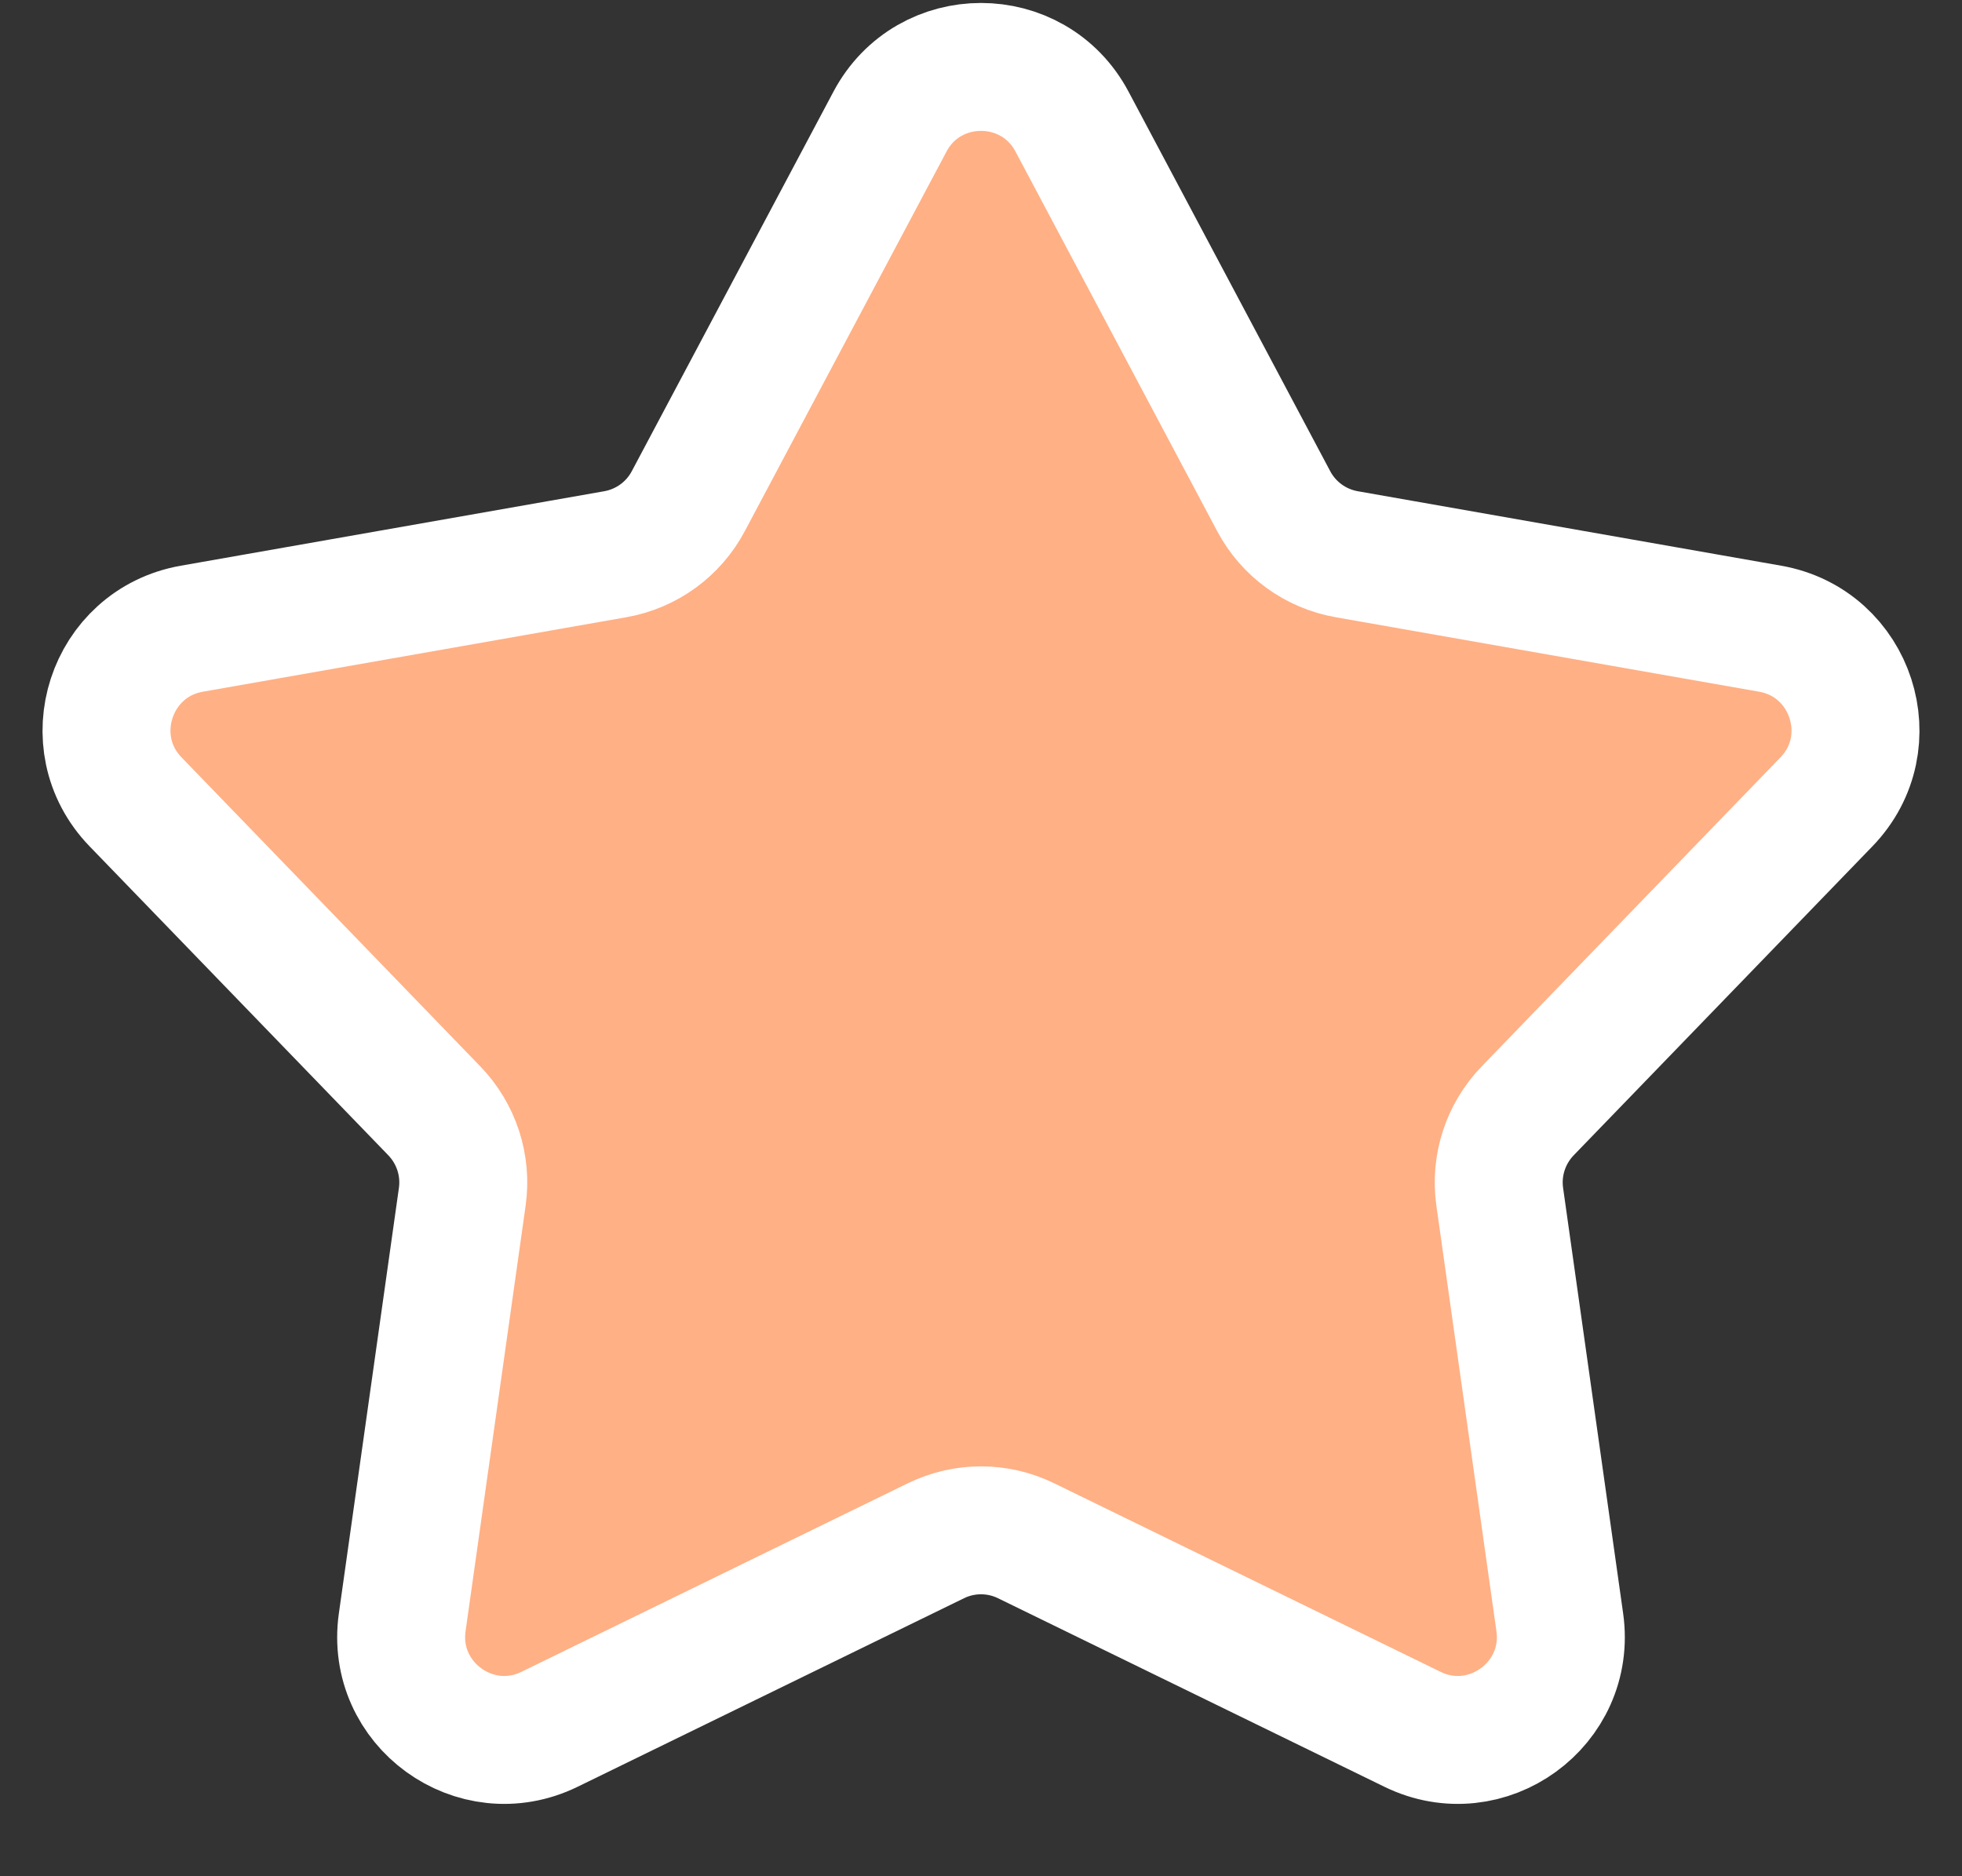 <svg width="23" height="22" viewBox="0 0 23 22" fill="none" xmlns="http://www.w3.org/2000/svg">
<rect x="0" y="0" width="23" height="22" fill="#333333" stroke="none"/>
<path d="M10.433 1.426C10.887 0.571 12.113 0.571 12.567 1.426L14.931 5.876C15.105 6.205 15.422 6.435 15.789 6.499L20.751 7.372C21.705 7.54 22.084 8.706 21.411 9.402L17.909 13.025C17.65 13.293 17.529 13.665 17.581 14.033L18.285 19.023C18.42 19.982 17.428 20.702 16.558 20.277L12.03 18.067C11.696 17.903 11.304 17.903 10.97 18.067L6.442 20.277C5.572 20.702 4.58 19.982 4.715 19.023L5.419 14.033C5.471 13.665 5.35 13.293 5.091 13.025L1.589 9.402C0.916 8.706 1.295 7.54 2.249 7.372L7.211 6.499C7.578 6.435 7.895 6.205 8.069 5.876L10.433 1.426Z" fill="#FFB085" stroke="white" stroke-width="1.5"/>
</svg>
